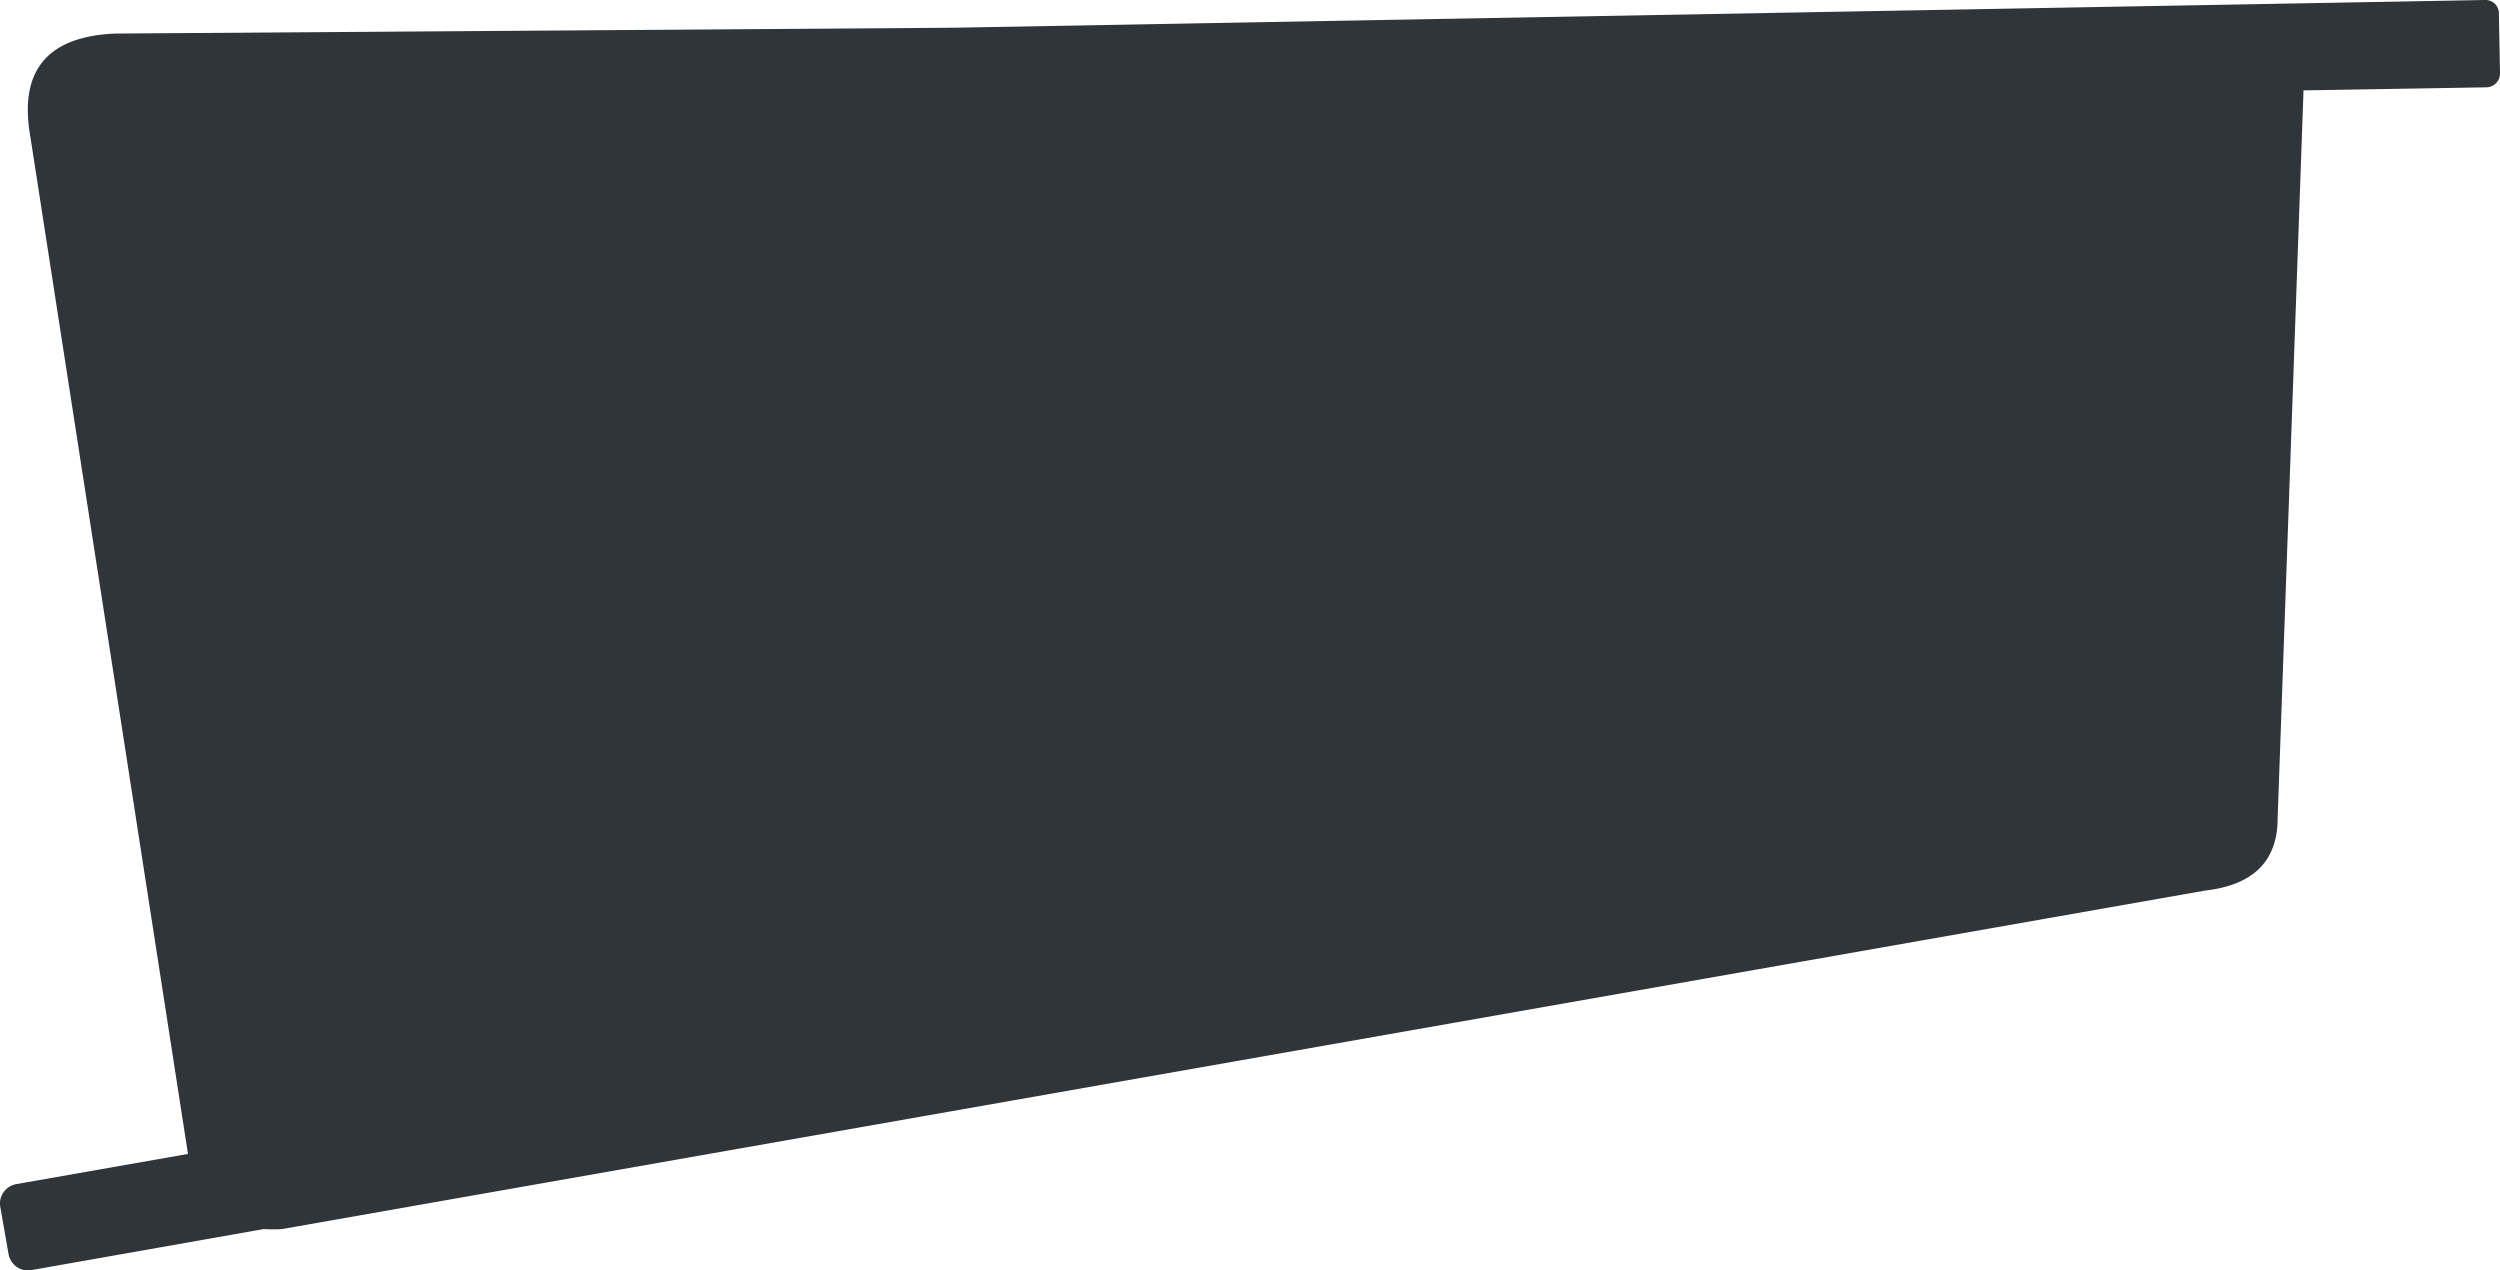 <svg xmlns="http://www.w3.org/2000/svg" viewBox="0 0 90.17 45.82"><defs><style>.cls-1{fill:#30353a;}</style></defs><title>2</title><g id="レイヤー_2" data-name="レイヤー 2"><g id="load-view"><g id="logo"><path class="cls-1" d="M90.13.47A.48.48,0,0,0,89.64,0L34.39,1,4.17,1.21Q.48,1.36,1.09,4.9L6.78,41.62.58,42.71a.71.71,0,0,0-.57.82l.3,1.71a.71.71,0,0,0,.82.57l8.38-1.48a5.14,5.14,0,0,0,.66,0L79.54,32.12q2.61-.3,2.61-2.61l.93-26.15v-.1l6.6-.11a.5.5,0,0,0,.49-.51Z"/></g></g></g></svg>